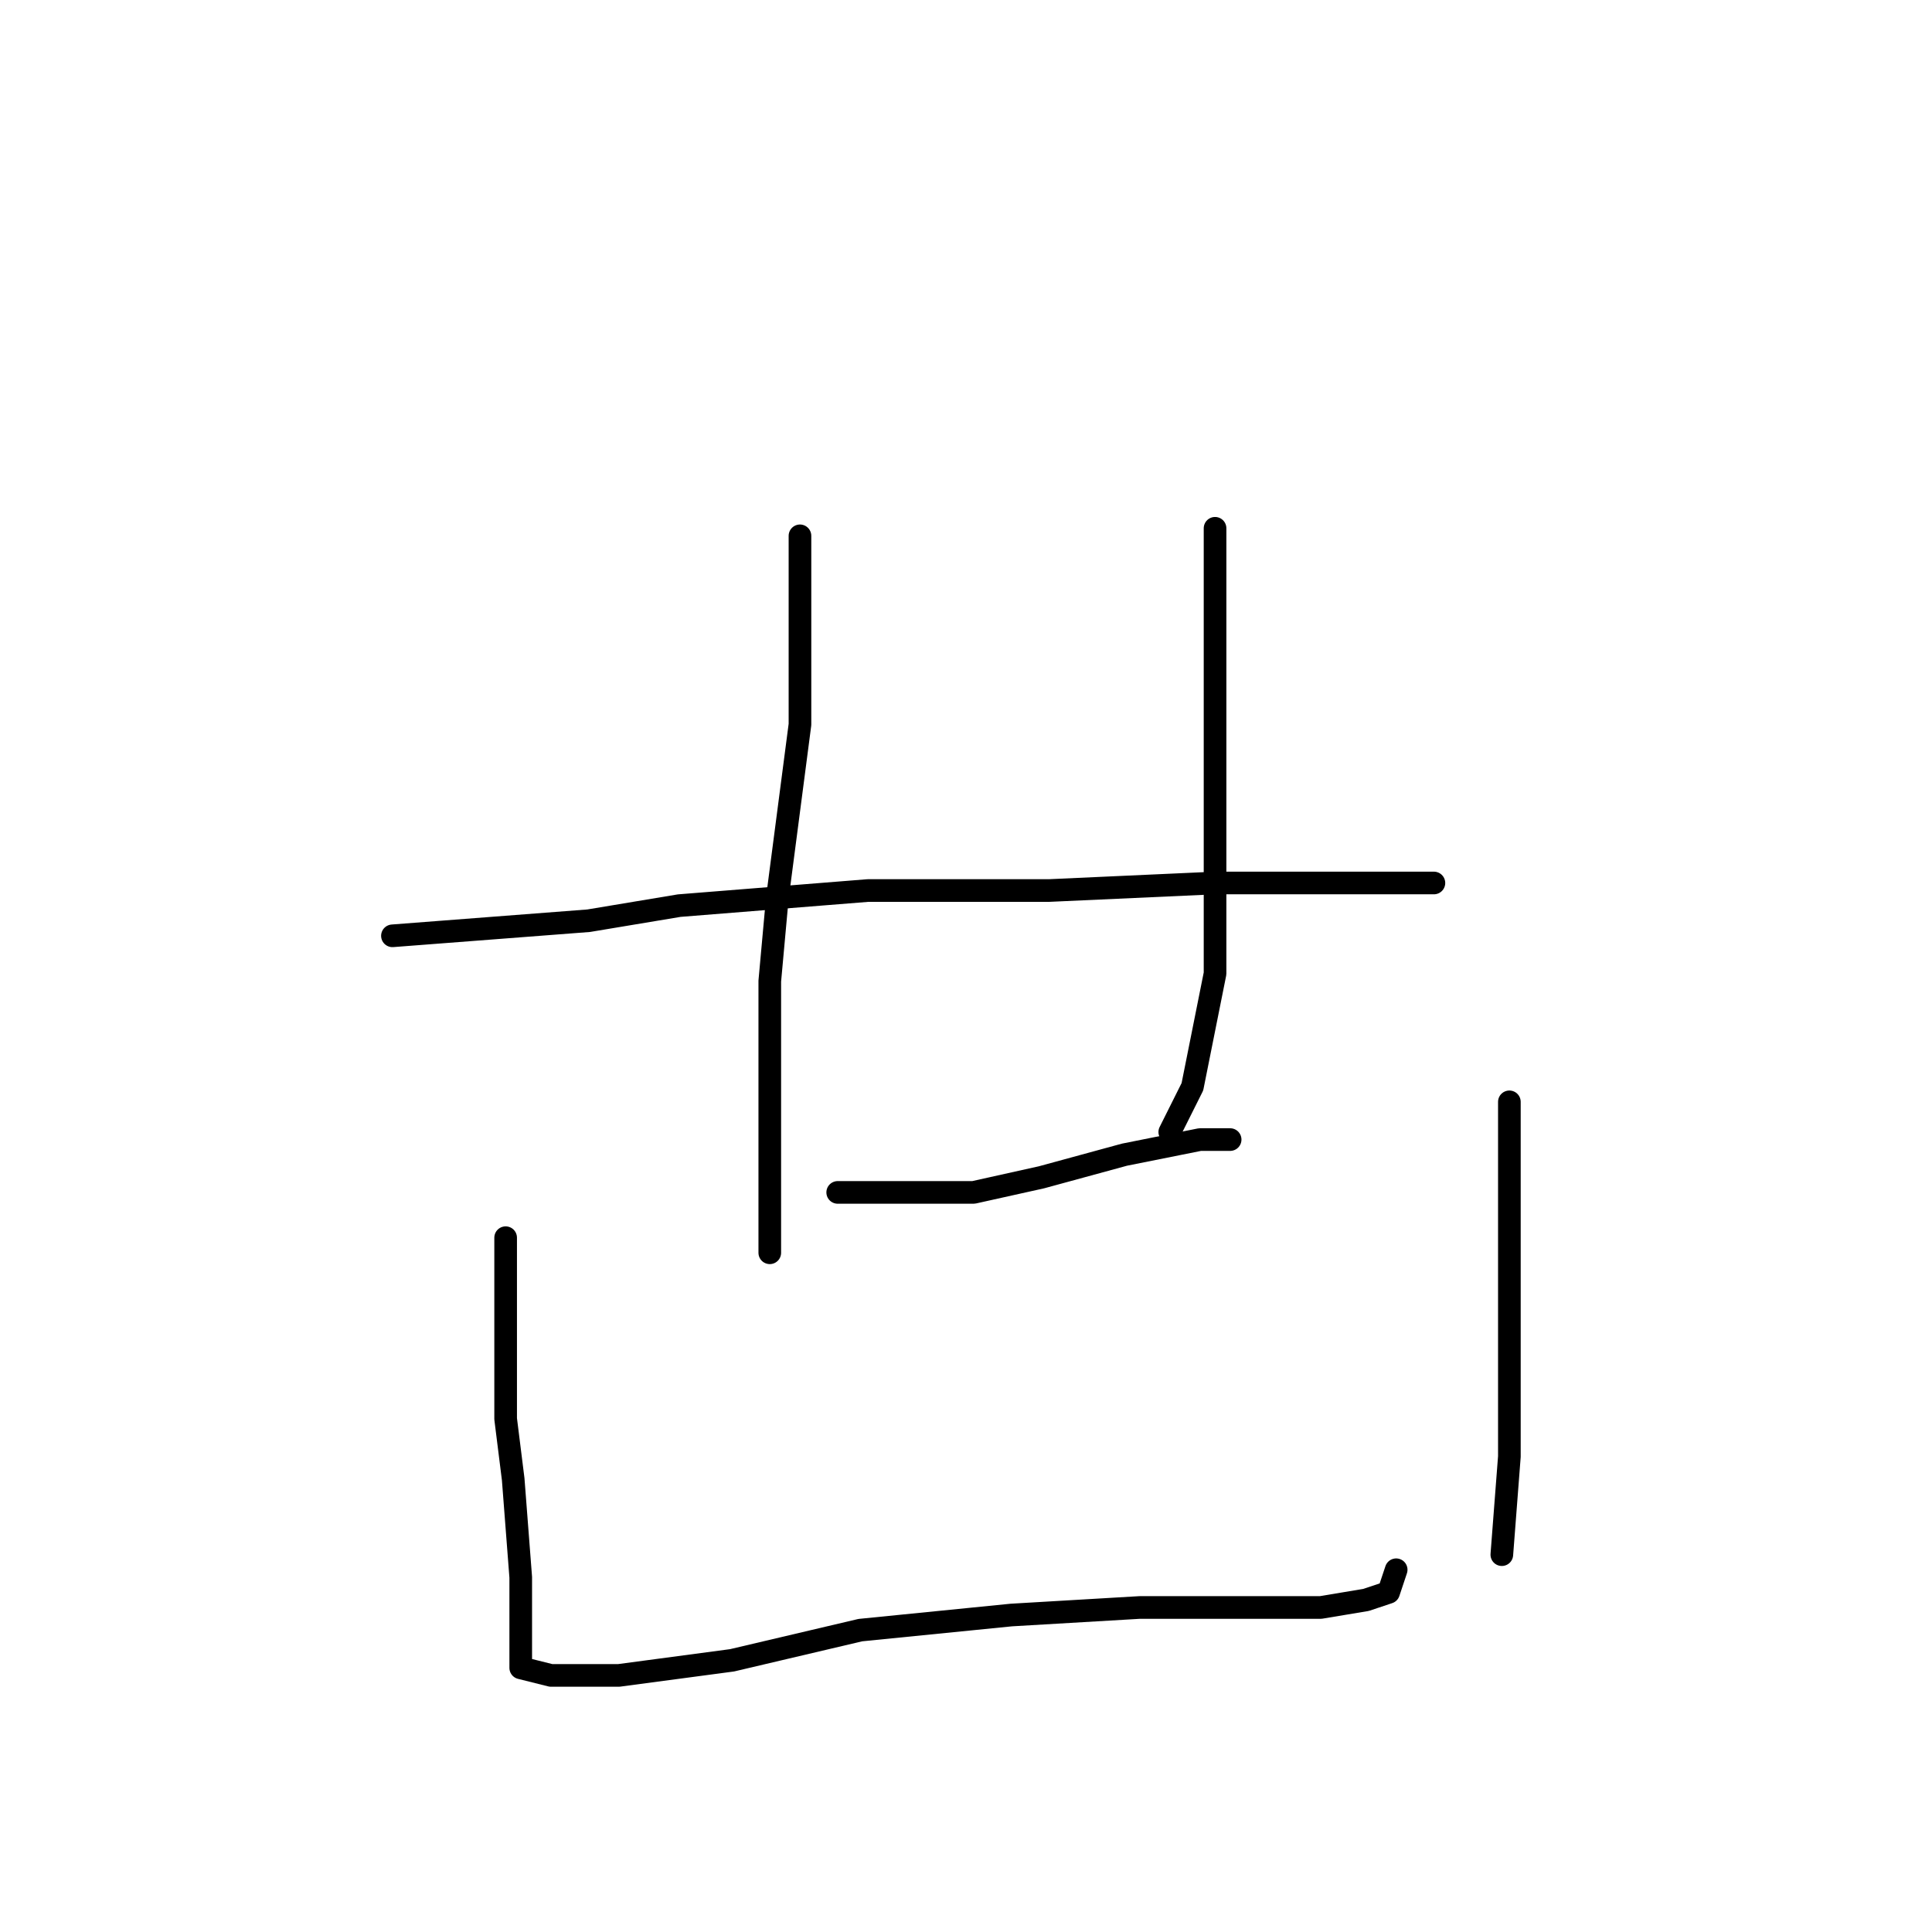 <?xml version="1.0" standalone="no"?>
    <svg width="256" height="256" xmlns="http://www.w3.org/2000/svg" version="1.1">
    <polyline stroke="black" stroke-width="3" stroke-linecap="round" fill="transparent" stroke-linejoin="round" points="106 71 106 78 106 85 106 96 103 119 102 130 102 149 102 162 102 166 102 166 " />
        <polyline stroke="black" stroke-width="3" stroke-linecap="round" fill="transparent" stroke-linejoin="round" points="161 70 161 85 161 100 161 109 161 129 158 144 155 150 155 150 " />
        <polyline stroke="black" stroke-width="3" stroke-linecap="round" fill="transparent" stroke-linejoin="round" points="111 158 120 158 129 158 138 156 149 153 159 151 163 151 163 151 " />
        <polyline stroke="black" stroke-width="3" stroke-linecap="round" fill="transparent" stroke-linejoin="round" points="52 124 65 123 78 122 90 120 115 118 139 118 161 117 178 117 188 117 190 117 190 117 " />
        <polyline stroke="black" stroke-width="3" stroke-linecap="round" fill="transparent" stroke-linejoin="round" points="67 164 67 176 67 188 68 196 69 209 69 217 69 220 69 221 73 222 82 222 97 220 114 216 134 214 151 213 166 213 175 213 181 212 184 211 185 208 185 208 " />
        <polyline stroke="black" stroke-width="3" stroke-linecap="round" fill="transparent" stroke-linejoin="round" points="200 146 200 157 200 168 200 180 200 193 199 206 199 206 " />
        </svg>